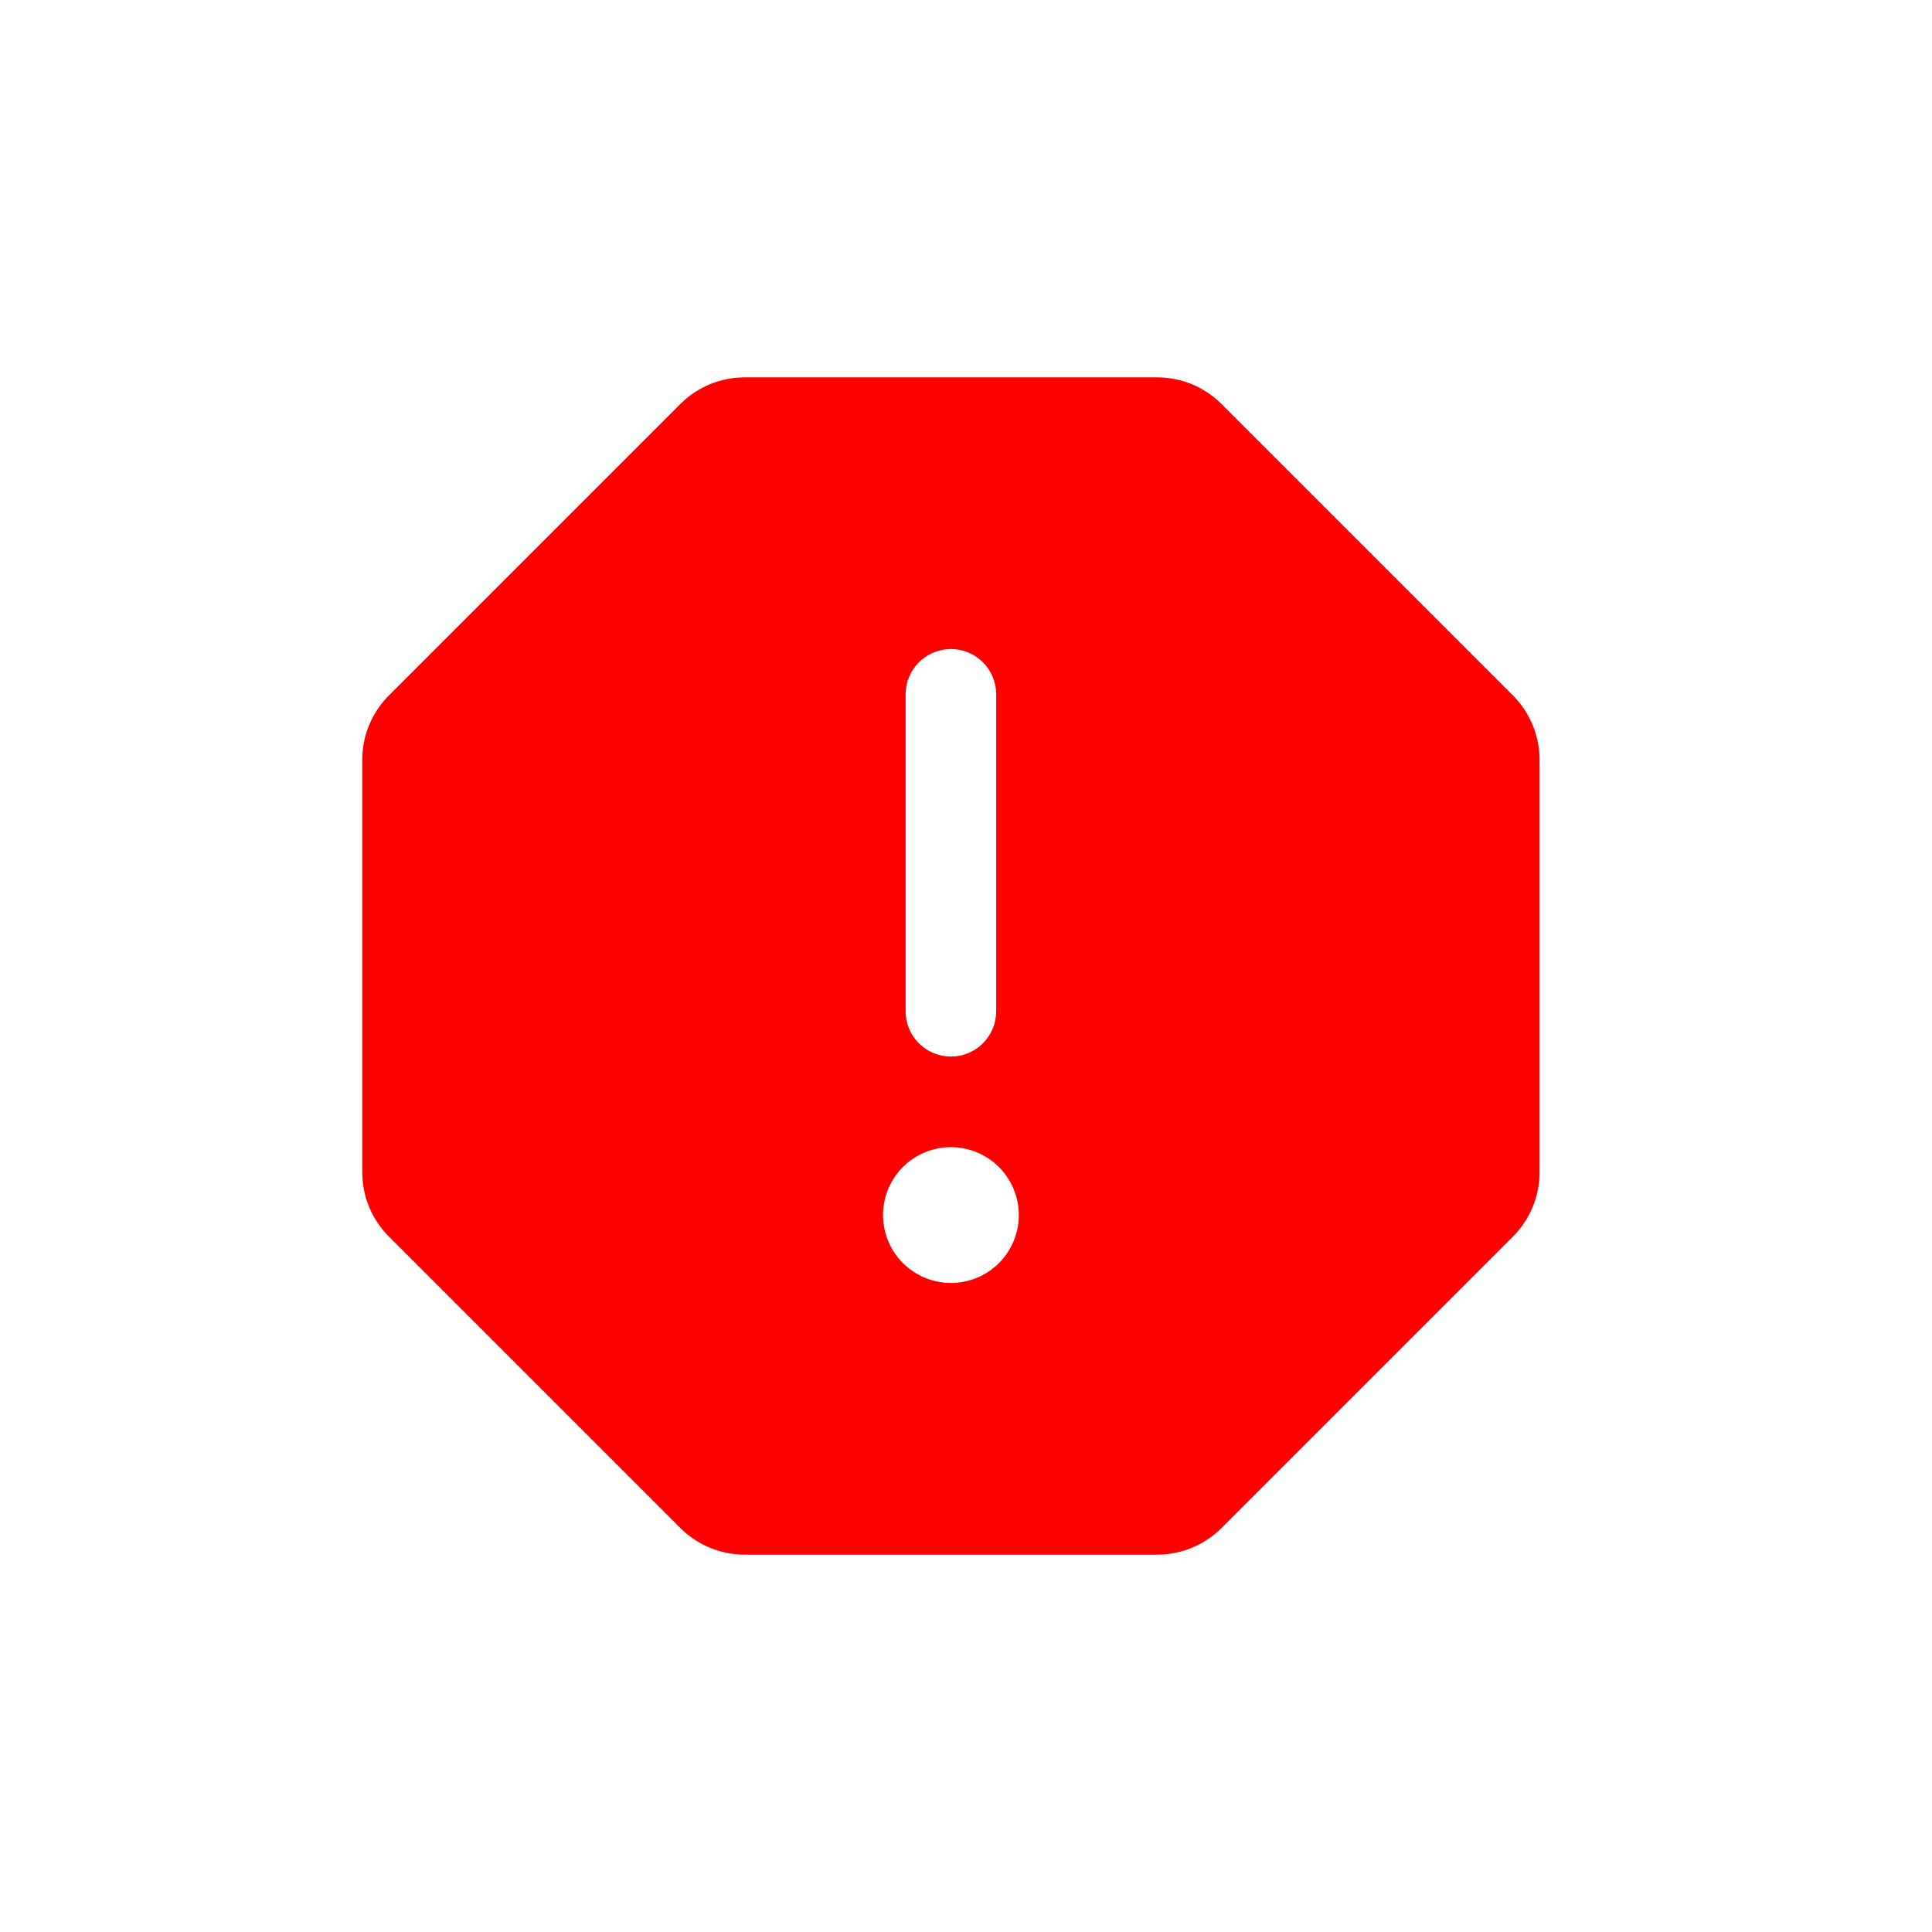 <svg width="32" height="32" viewBox="0 0 32 32" fill="none" xmlns="http://www.w3.org/2000/svg">
<g filter="url(#filter0_d_76_4291)">
<path d="M25.059 9.519L20.231 4.691C19.95 4.41 19.569 4.252 19.172 4.25H12.328C11.931 4.252 11.55 4.41 11.269 4.691L6.441 9.519C6.16 9.8 6.002 10.181 6 10.578V17.413C6 17.611 6.038 17.807 6.114 17.991C6.19 18.174 6.301 18.341 6.441 18.481L11.269 23.309C11.55 23.59 11.931 23.748 12.328 23.75H19.172C19.569 23.748 19.95 23.59 20.231 23.309L25.059 18.481C25.199 18.341 25.311 18.174 25.386 17.991C25.462 17.807 25.5 17.611 25.5 17.413V10.578C25.498 10.181 25.34 9.8 25.059 9.519ZM15 9.5C15 9.301 15.079 9.11 15.22 8.97C15.36 8.829 15.551 8.75 15.75 8.75C15.949 8.75 16.14 8.829 16.28 8.97C16.421 9.11 16.5 9.301 16.5 9.5V14.75C16.5 14.949 16.421 15.14 16.28 15.28C16.14 15.421 15.949 15.5 15.75 15.5C15.551 15.5 15.36 15.421 15.22 15.28C15.079 15.14 15 14.949 15 14.75V9.5ZM15.75 19.25C15.527 19.25 15.31 19.184 15.125 19.06C14.94 18.937 14.796 18.761 14.711 18.555C14.626 18.35 14.603 18.124 14.647 17.905C14.69 17.687 14.797 17.487 14.954 17.329C15.112 17.172 15.312 17.065 15.53 17.022C15.749 16.978 15.975 17 16.18 17.086C16.386 17.171 16.562 17.315 16.685 17.5C16.809 17.685 16.875 17.902 16.875 18.125C16.875 18.423 16.756 18.709 16.546 18.921C16.334 19.131 16.048 19.25 15.75 19.25Z" fill="#FF0000"/>
</g>
<defs>
<filter id="filter0_d_76_4291" x="0" y="0.25" width="31.5" height="31.5" filterUnits="userSpaceOnUse" color-interpolation-filters="sRGB">
<feFlood flood-opacity="0" result="BackgroundImageFix"/>
<feColorMatrix in="SourceAlpha" type="matrix" values="0 0 0 0 0 0 0 0 0 0 0 0 0 0 0 0 0 0 127 0" result="hardAlpha"/>
<feOffset dy="2"/>
<feGaussianBlur stdDeviation="3"/>
<feComposite in2="hardAlpha" operator="out"/>
<feColorMatrix type="matrix" values="0 0 0 0 1 0 0 0 0 0 0 0 0 0 0 0 0 0 0.25 0"/>
<feBlend mode="normal" in2="BackgroundImageFix" result="effect1_dropShadow_76_4291"/>
<feBlend mode="normal" in="SourceGraphic" in2="effect1_dropShadow_76_4291" result="shape"/>
</filter>
</defs>
</svg>
